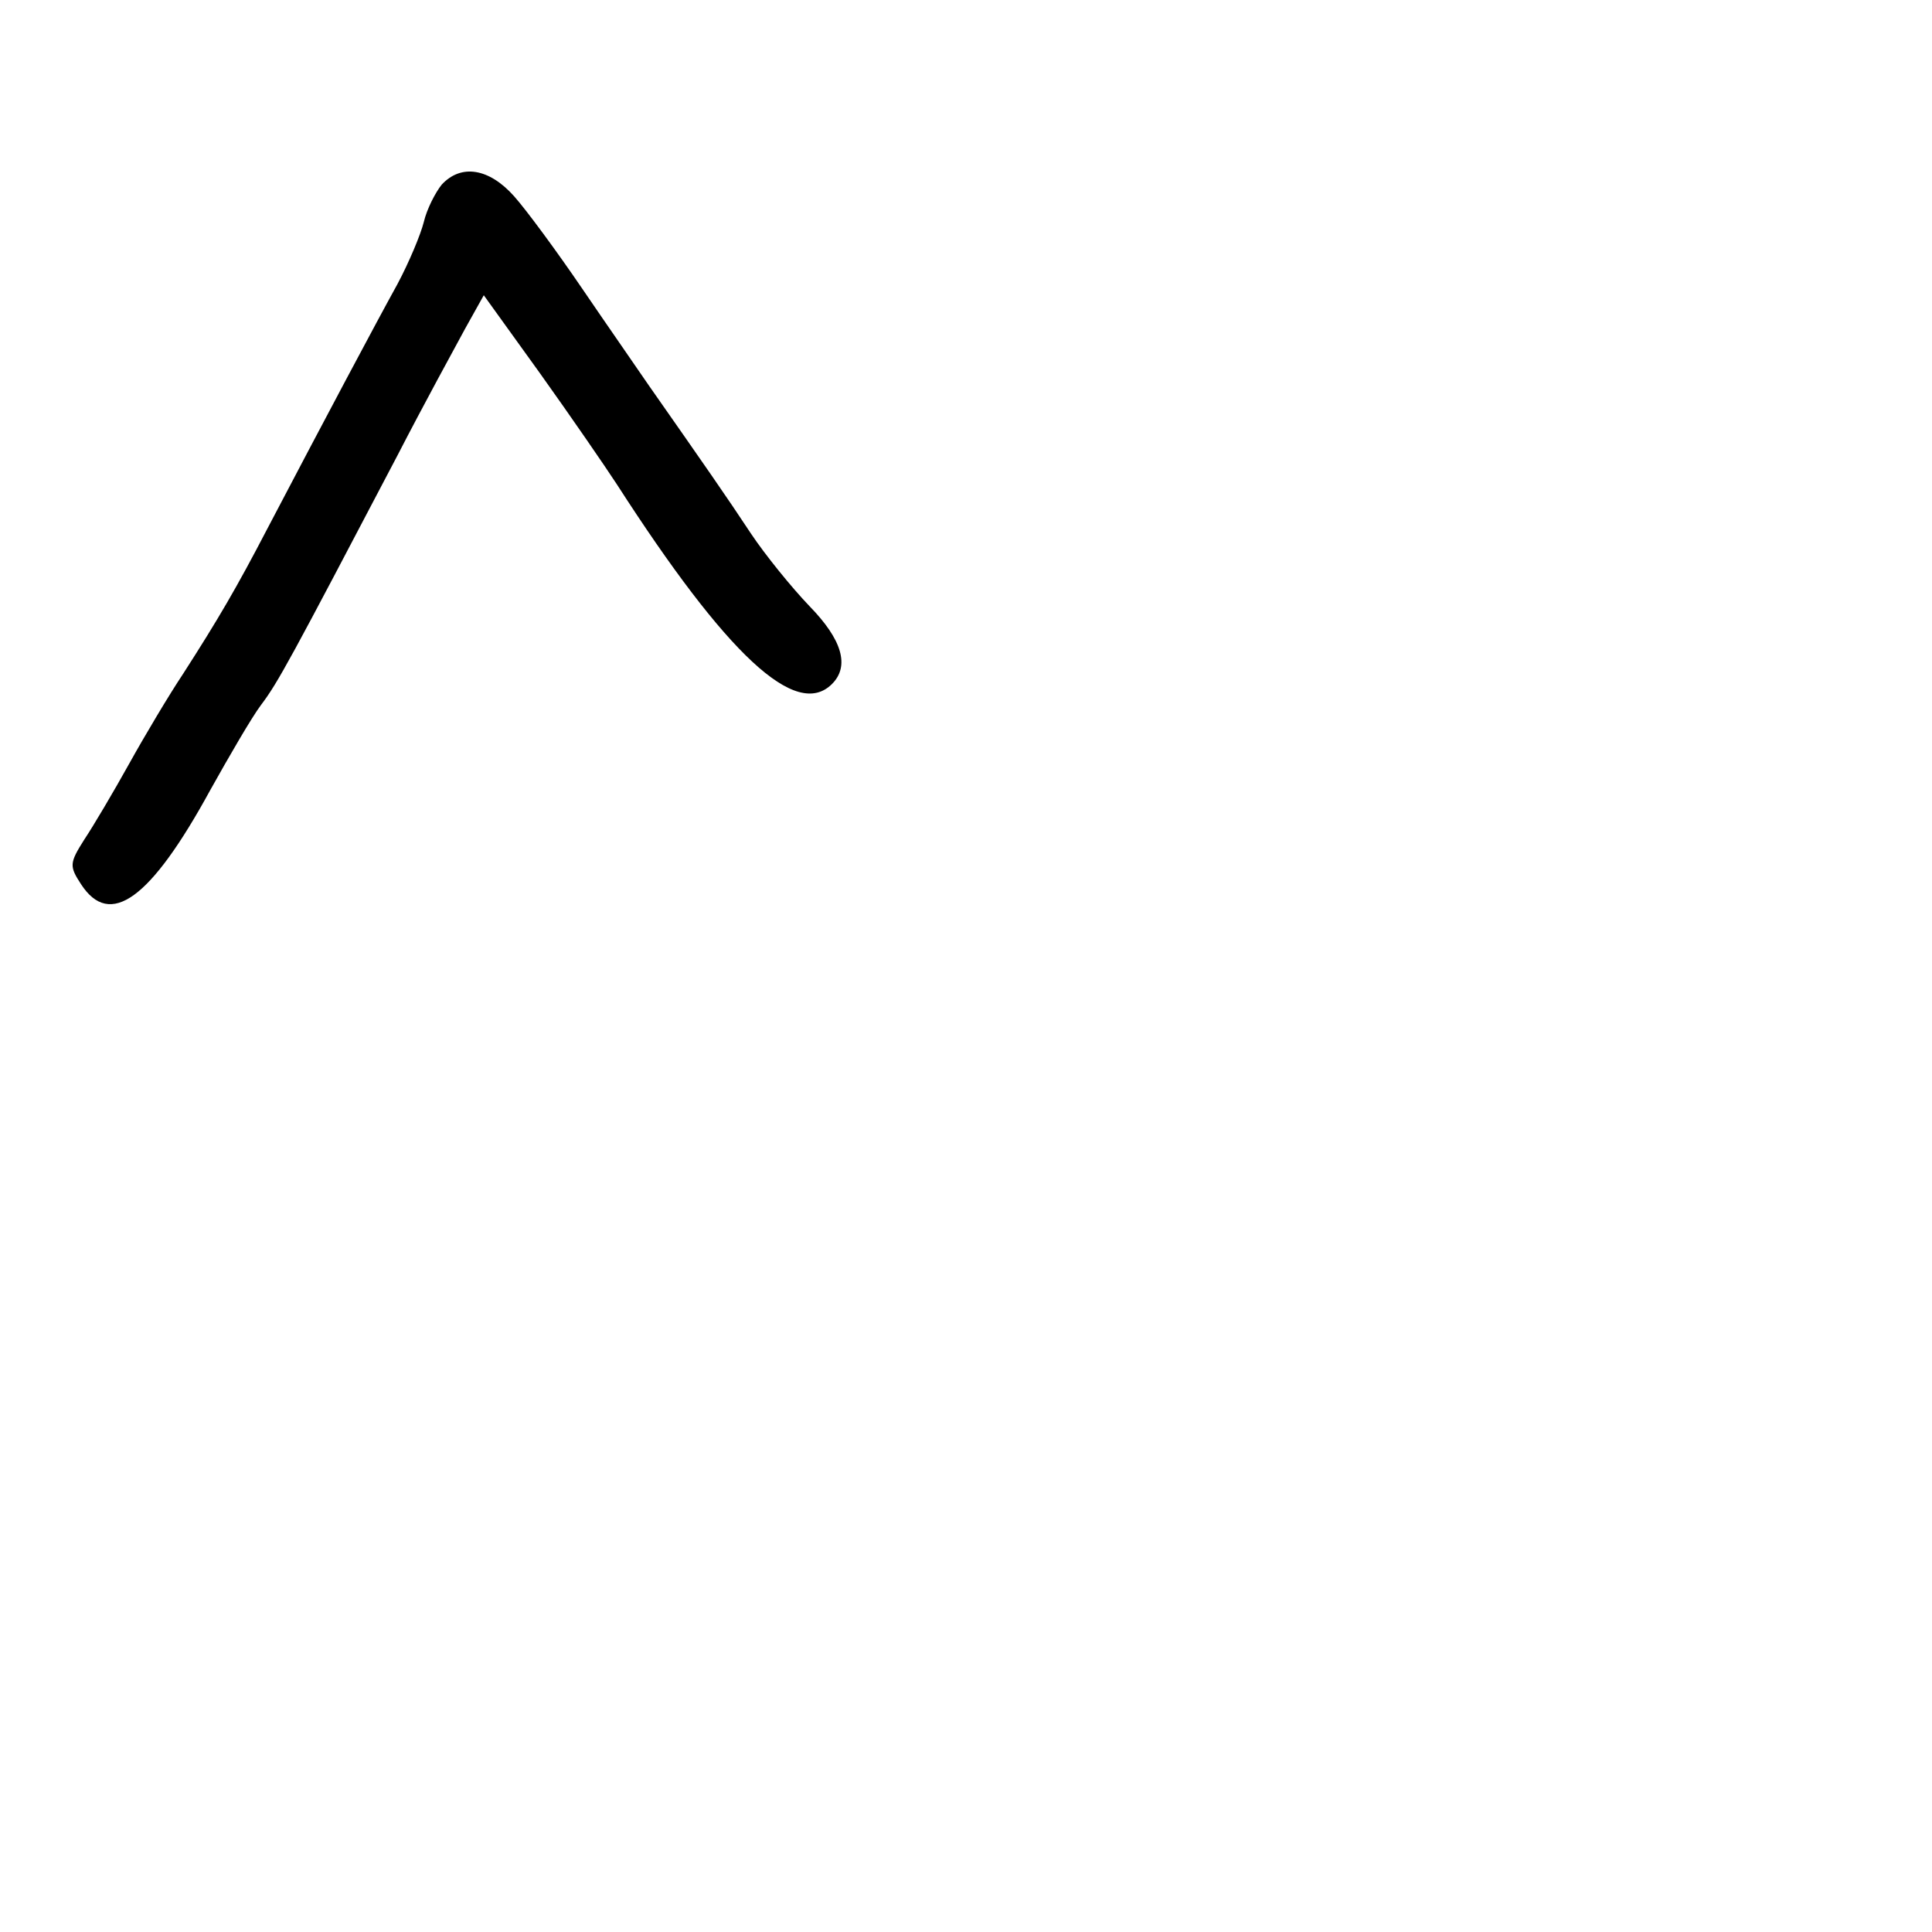 <?xml version="1.0" standalone="no"?>
<!DOCTYPE svg PUBLIC "-//W3C//DTD SVG 20010904//EN"
 "http://www.w3.org/TR/2001/REC-SVG-20010904/DTD/svg10.dtd">
<svg version="1.0" xmlns="http://www.w3.org/2000/svg"
 width="248pt" height="248pt" viewBox="0 0 248 248"
 preserveAspectRatio="xMidYMid meet">
<g transform="translate(0,248) scale(0.1,-0.1)"
fill="#000000" stroke="none">
<path d="M567 2243 c-8 -10 -19 -31 -23 -48 -4 -16 -19 -52 -34 -80 -26 -47
-92 -171 -167 -314 -39 -75 -63 -116 -108 -186 -18 -27 -49 -79 -69 -115 -20
-36 -46 -80 -58 -98 -19 -30 -19 -34 -4 -57 37 -57 89 -20 166 121 24 43 53
93 65 109 22 29 38 59 175 320 34 66 74 139 87 163 l24 43 72 -100 c40 -56 84
-120 99 -143 141 -219 230 -302 276 -256 23 23 13 57 -29 100 -23 24 -57 66
-75 93 -31 47 -61 90 -131 190 -15 22 -54 78 -86 125 -32 47 -71 100 -87 118
-32 36 -68 42 -93 15z"/>
</g>
</svg>
